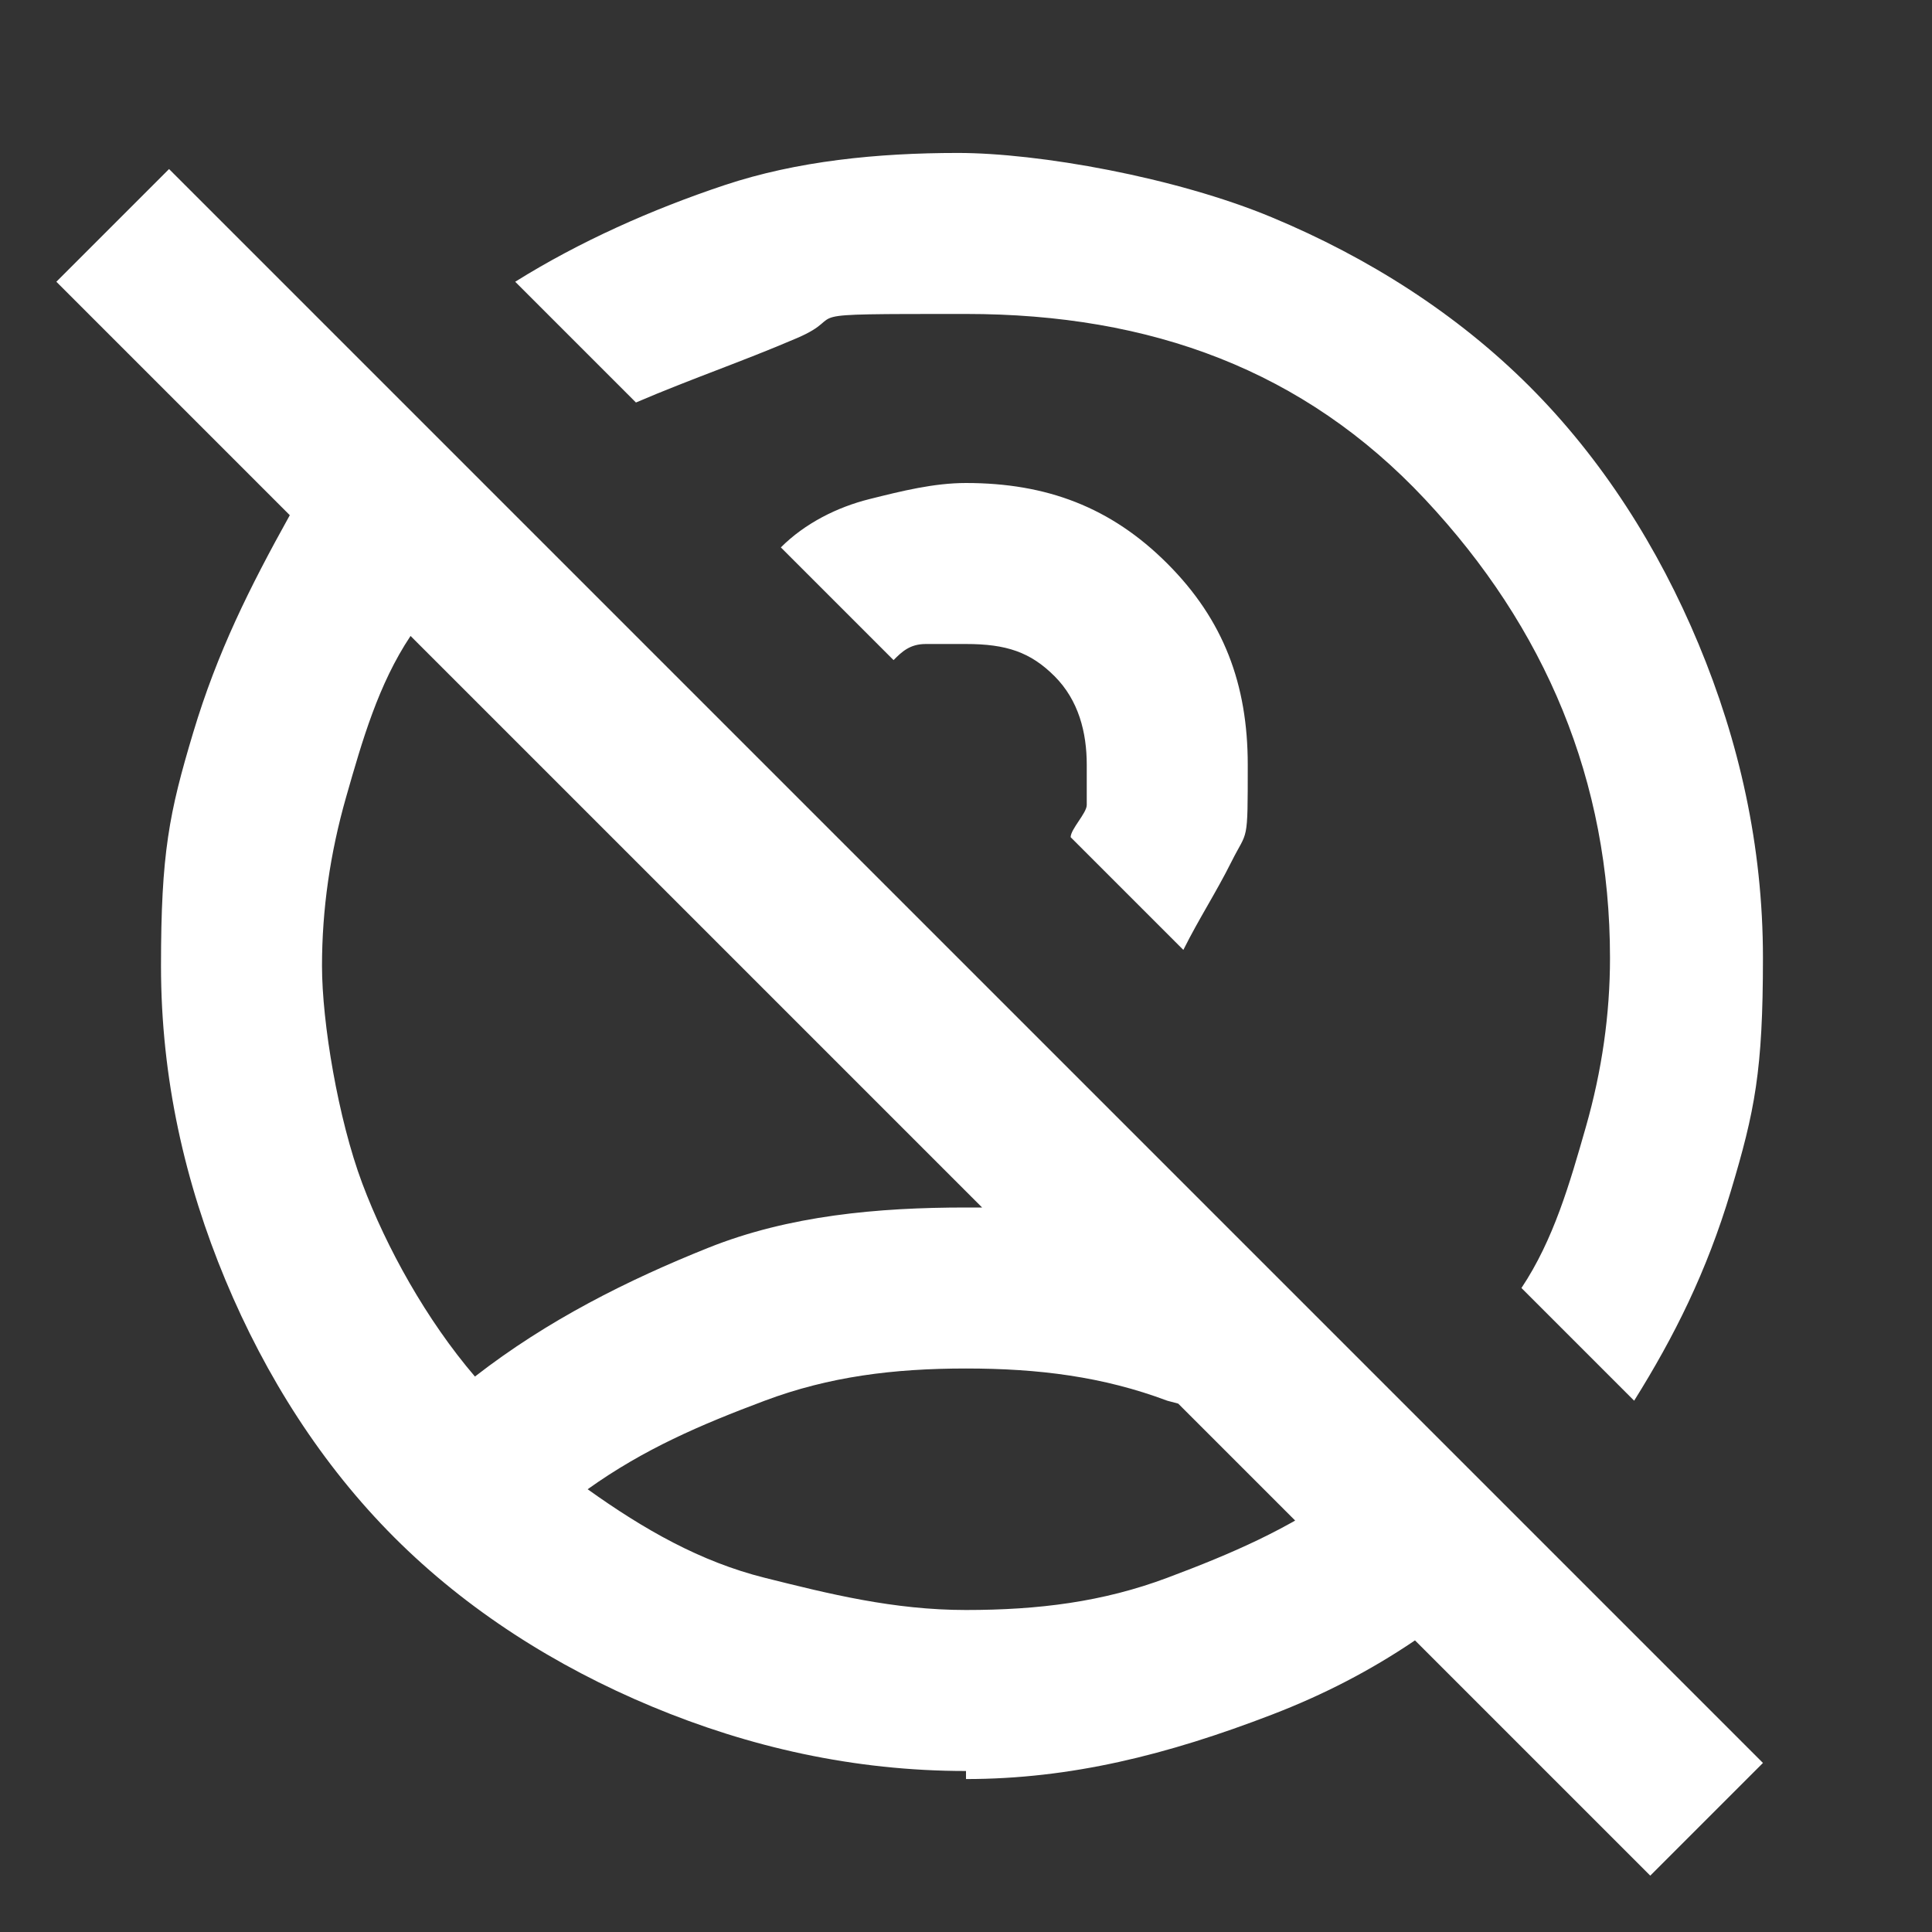 <?xml version="1.0" encoding="UTF-8"?>
<svg xmlns="http://www.w3.org/2000/svg" version="1.1" viewBox="0 0 24 24">
  <rect x="0" y="0" width="24" height="24" fill="#333333" stroke="none"/>
  <defs>
    <style>
      .cls-1 {
        fill: #fff;
      }
    </style>
  </defs>
  <!-- Generator: Adobe Illustrator 28.7.0, SVG Export Plug-In . SVG Version: 1.2.0 Build 136)  -->
  <g>
    <g id="Calque_1">
      <path class="cls-1" d="M12,20c.9,0,1.7-.1,2.5-.4s1.5-.6,2.2-1.1c-.7-.5-1.4-.9-2.2-1.1-.8-.3-1.6-.4-2.5-.4s-1.7.1-2.5.4c-.8.3-1.5.6-2.2,1.1.7.5,1.4.9,2.2,1.1s1.6.4,2.5.4ZM14.7,11.8l-1.4-1.4c0-.1.2-.3.2-.4s0-.3,0-.5c0-.4-.1-.8-.4-1.1-.3-.3-.6-.4-1.1-.4s-.3,0-.5,0-.3.1-.4.2l-1.4-1.4c.3-.3.7-.5,1.1-.6s.8-.2,1.2-.2c1,0,1.8.3,2.5,1s1,1.5,1,2.5,0,.8-.2,1.2-.4.7-.6,1.1ZM20.4,17.5l-1.5-1.5c.4-.6.6-1.3.8-2s.3-1.4.3-2.1c0-2.2-.8-4.1-2.3-5.7s-3.4-2.3-5.7-2.3-1.4,0-2.1.3-1.3.5-2,.8l-1.5-1.5c.8-.5,1.7-.9,2.6-1.2s1.9-.4,2.9-.4,2.7.3,3.9.8,2.3,1.2,3.2,2.1,1.6,2,2.1,3.2.8,2.5.8,3.9-.1,1.9-.4,2.9-.7,1.8-1.2,2.6ZM12,22c-1.4,0-2.7-.3-3.9-.8s-2.3-1.2-3.2-2.1-1.6-2-2.1-3.2-.8-2.5-.8-3.9.1-1.9.4-2.9.7-1.8,1.2-2.7L.7,3.5l1.4-1.4,19.8,19.8-1.4,1.4L5.1,7.9c-.4.6-.6,1.3-.8,2s-.3,1.4-.3,2.1.2,1.9.5,2.7.8,1.7,1.4,2.4c.9-.7,1.9-1.2,2.9-1.6s2.1-.5,3.2-.5,1.3,0,1.9.2,1.3.3,1.9.6l3.3,3.3c-1,1-2,1.7-3.3,2.2s-2.5.8-3.8.8Z"/>
    </g>
  </g>
</svg>